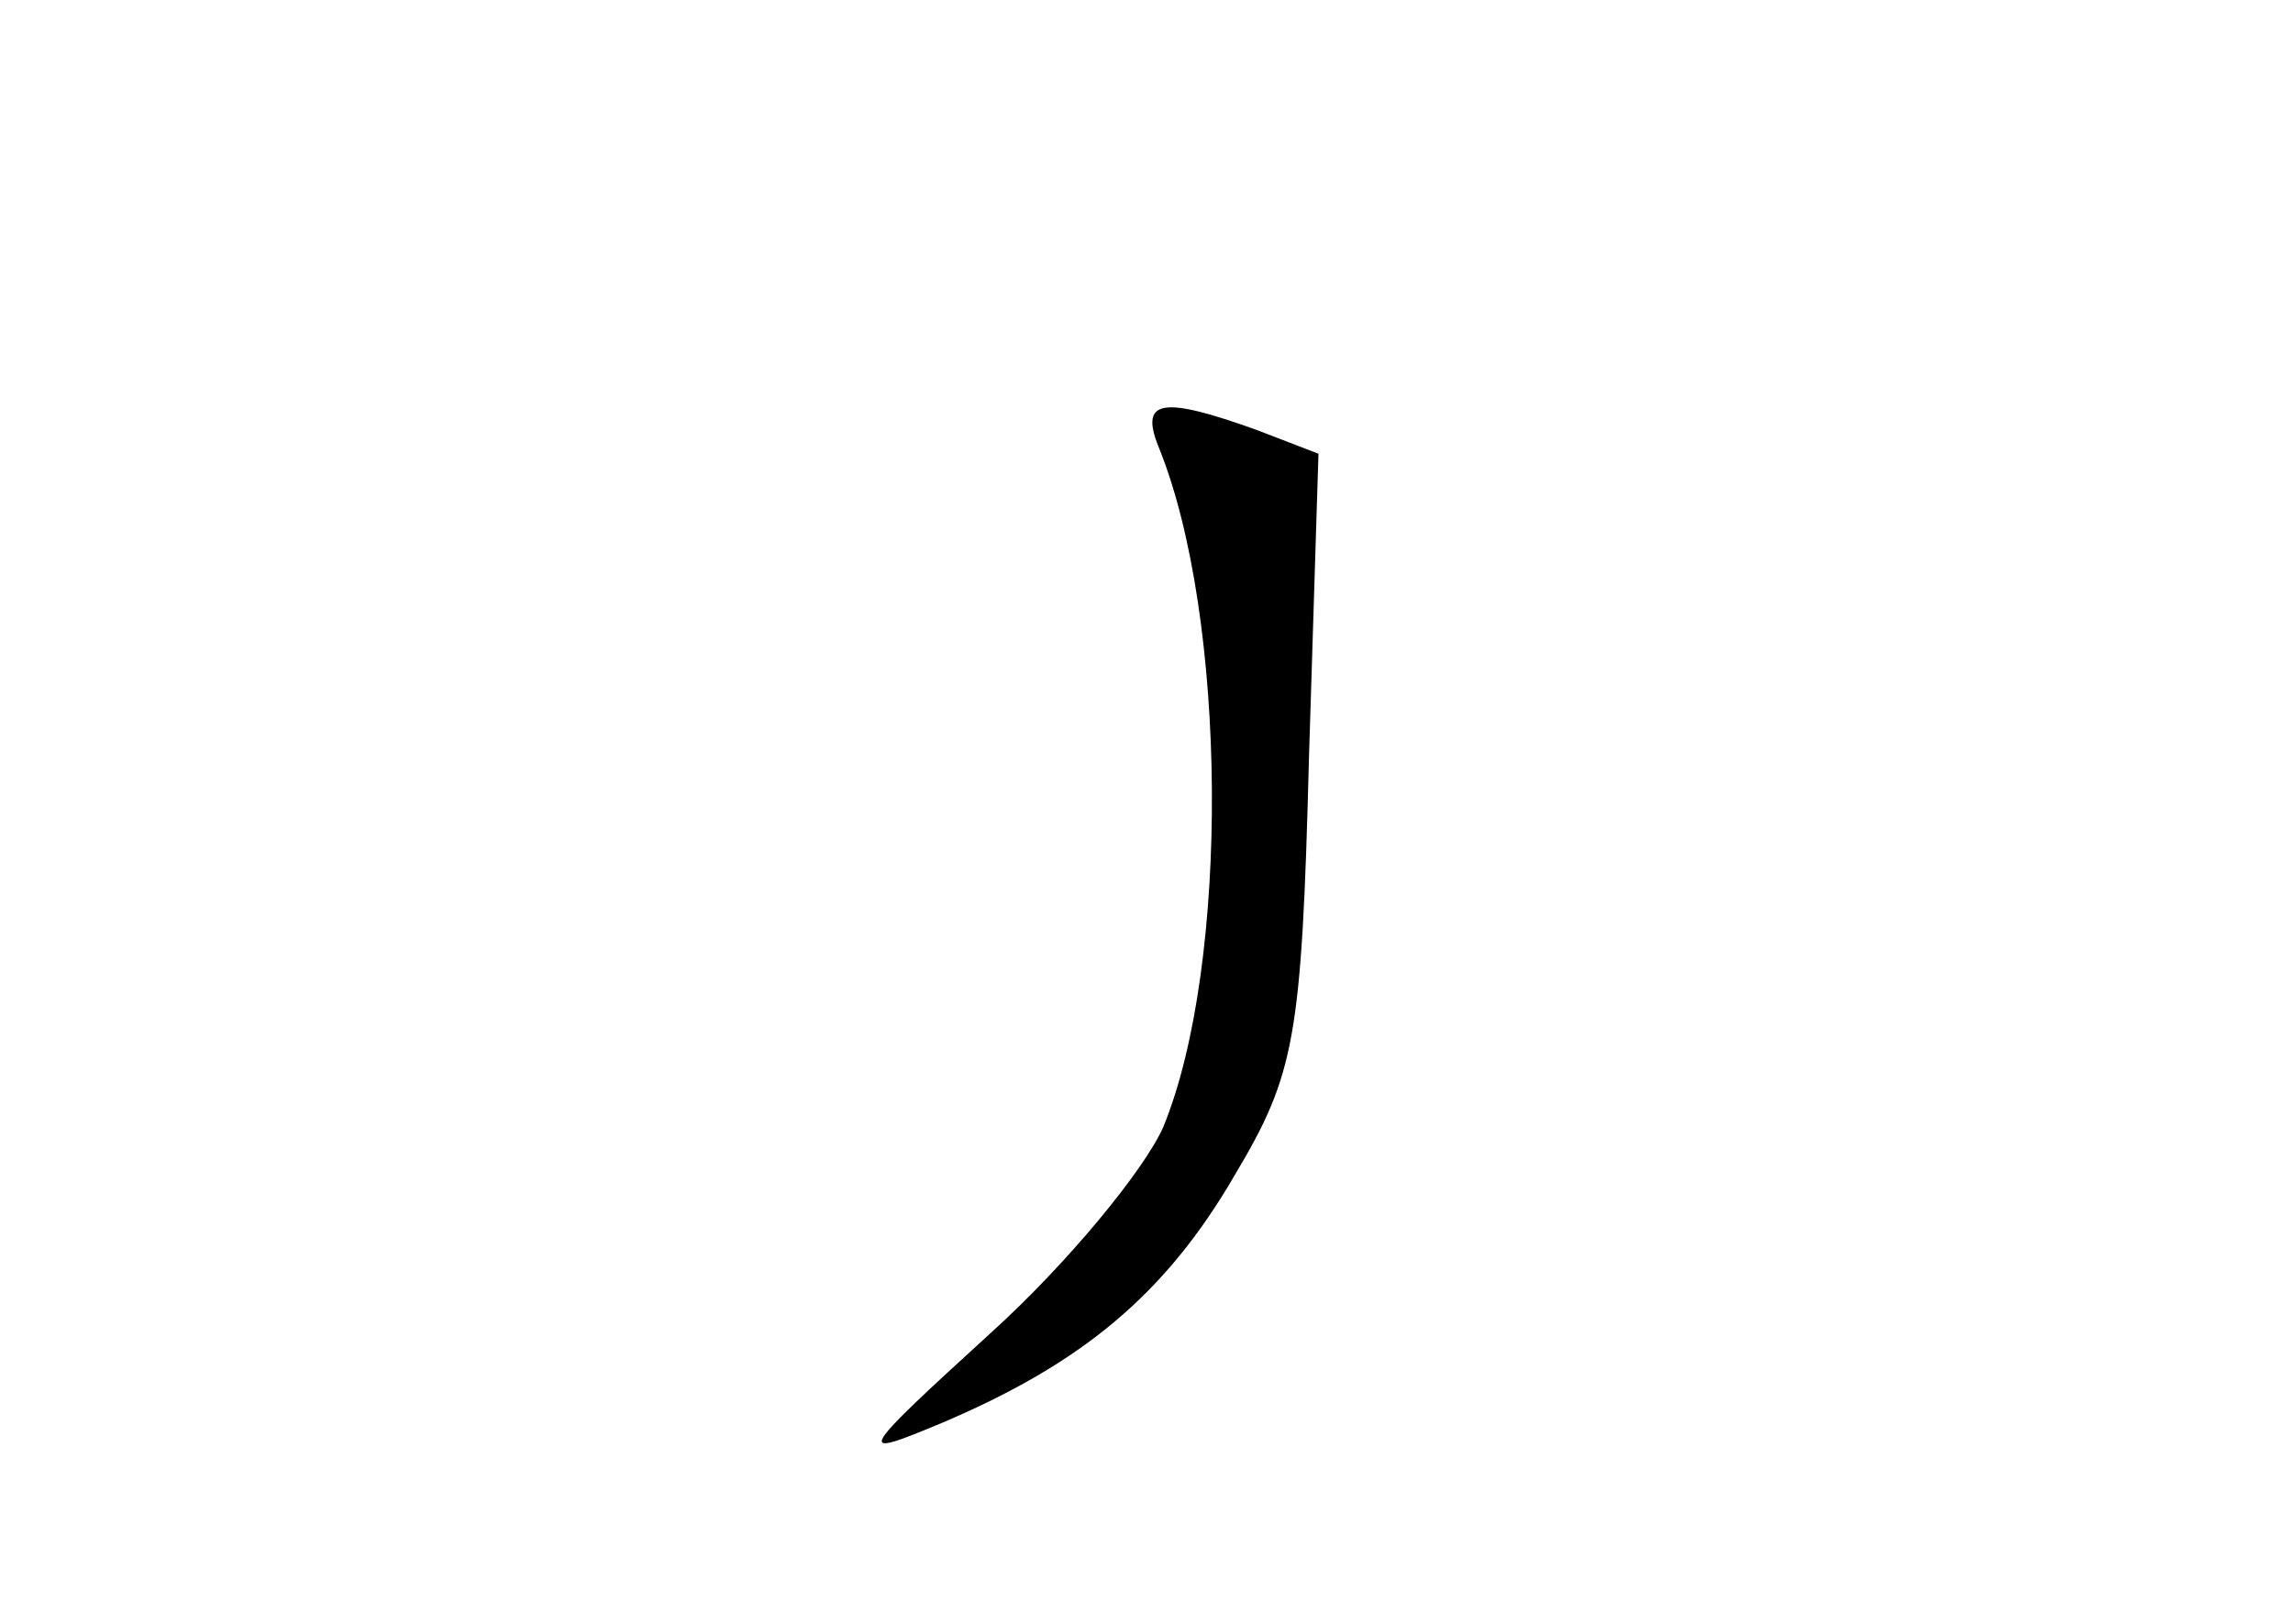<?xml version="1.0" standalone="no"?>
<!DOCTYPE svg PUBLIC "-//W3C//DTD SVG 20010904//EN"
 "http://www.w3.org/TR/2001/REC-SVG-20010904/DTD/svg10.dtd">
<svg version="1.0" xmlns="http://www.w3.org/2000/svg"
 width="96pt" height="68pt" viewBox="0 0 96 68"
 preserveAspectRatio="xMidYMid meet">
<g transform="translate(0,68) scale(0.1,-0.1)"
fill="#000000" stroke="none">
<path d="M485 493 c29 -71 30 -217 2 -285 -8 -18 -40 -57 -72 -86 -57 -52 -57
-53 -21 -38 59 25 94 54 123 104 25 42 28 57 31 174 l4 128 -26 10 c-39 14
-49 13 -41 -7z"/>
</g>
</svg>
